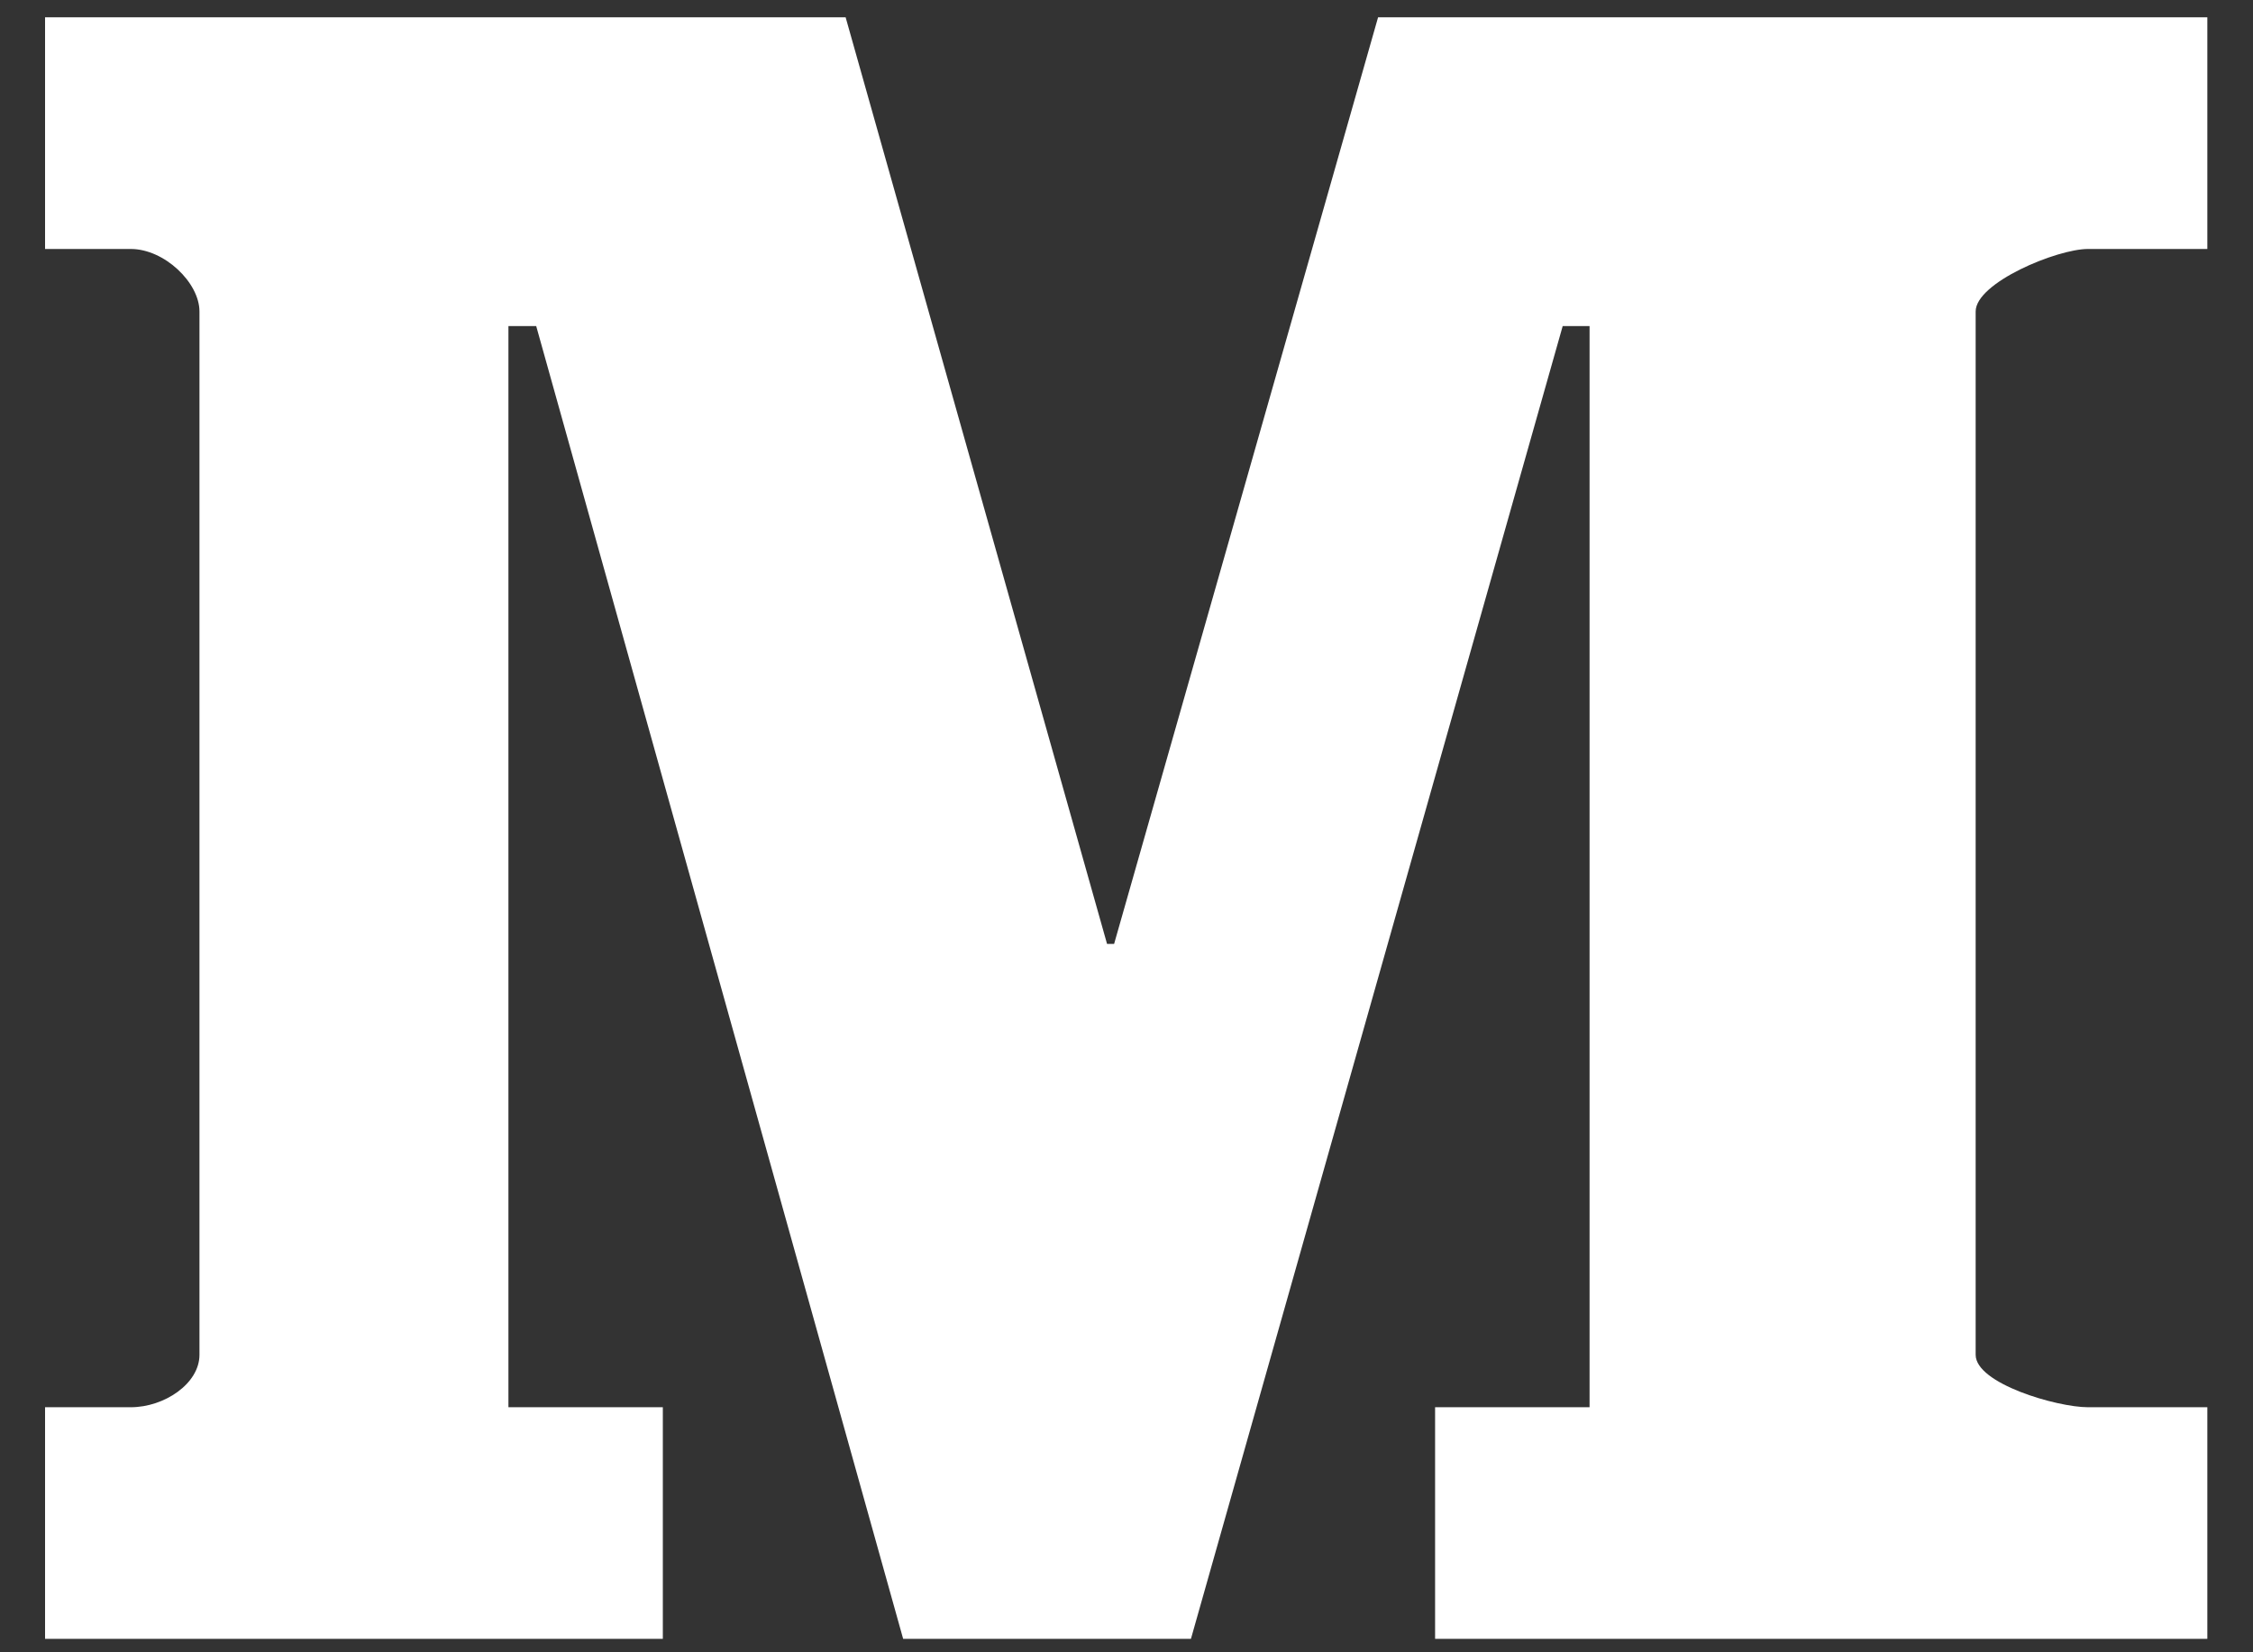 <?xml version="1.0" encoding="UTF-8"?>
<svg width="30px" height="22px" viewBox="0 0 30 22" version="1.1" xmlns="http://www.w3.org/2000/svg" xmlns:xlink="http://www.w3.org/1999/xlink">
    <rect x="0" y="0" width="30" height="22" fill="#333333" stroke="none"/>
    <!-- Generator: Sketch 52.5 (67469) - http://www.bohemiancoding.com/sketch -->
    <title>medium_icon</title>
    <desc>Created with Sketch.</desc>
    <g id="SVG-Experiments" stroke="none" stroke-width="1" fill="none" fill-rule="evenodd">
        <g id="Homepage" transform="translate(-510, -3845)" fill="#FFFFFF">
            <g id="Group-24" transform="translate(-304, 3459)">
                <g id="Group-23">
                    <g id="Group-22" transform="translate(0, 57)">
                        <g id="Group-12" transform="translate(673, 304)">
                            <g id="Group-11" transform="translate(120, 0)">
                                <g id="medium_icon" transform="translate(21.6, 25.2)">
                                    <path d="M28.792,3.115 L27.203,3.115 C26.789,3.115 25.707,3.564 25.707,3.947 L25.707,17.839 C25.707,18.222 26.789,18.537 27.203,18.537 L28.792,18.537 L28.792,21.621 L18.509,21.621 L18.509,18.537 L20.566,18.537 L20.566,4.142 L20.208,4.142 L15.258,21.621 L11.426,21.621 L6.54,4.142 L6.17,4.142 L6.17,18.537 L8.226,18.537 L8.226,21.621 L0,21.621 L0,18.537 L1.141,18.537 C1.589,18.537 2.056,18.222 2.056,17.839 L2.056,3.947 C2.056,3.564 1.589,3.115 1.141,3.115 L0,3.115 L0,0.03 L10.66,0.03 L14.141,12.368 L14.235,12.368 L17.75,0.03 L28.792,0.03 L28.792,3.115 Z" id="Path"></path>
                                </g>
                            </g>
                        </g>
                    </g>
                </g>
            </g>
        </g>
    </g>
</svg>